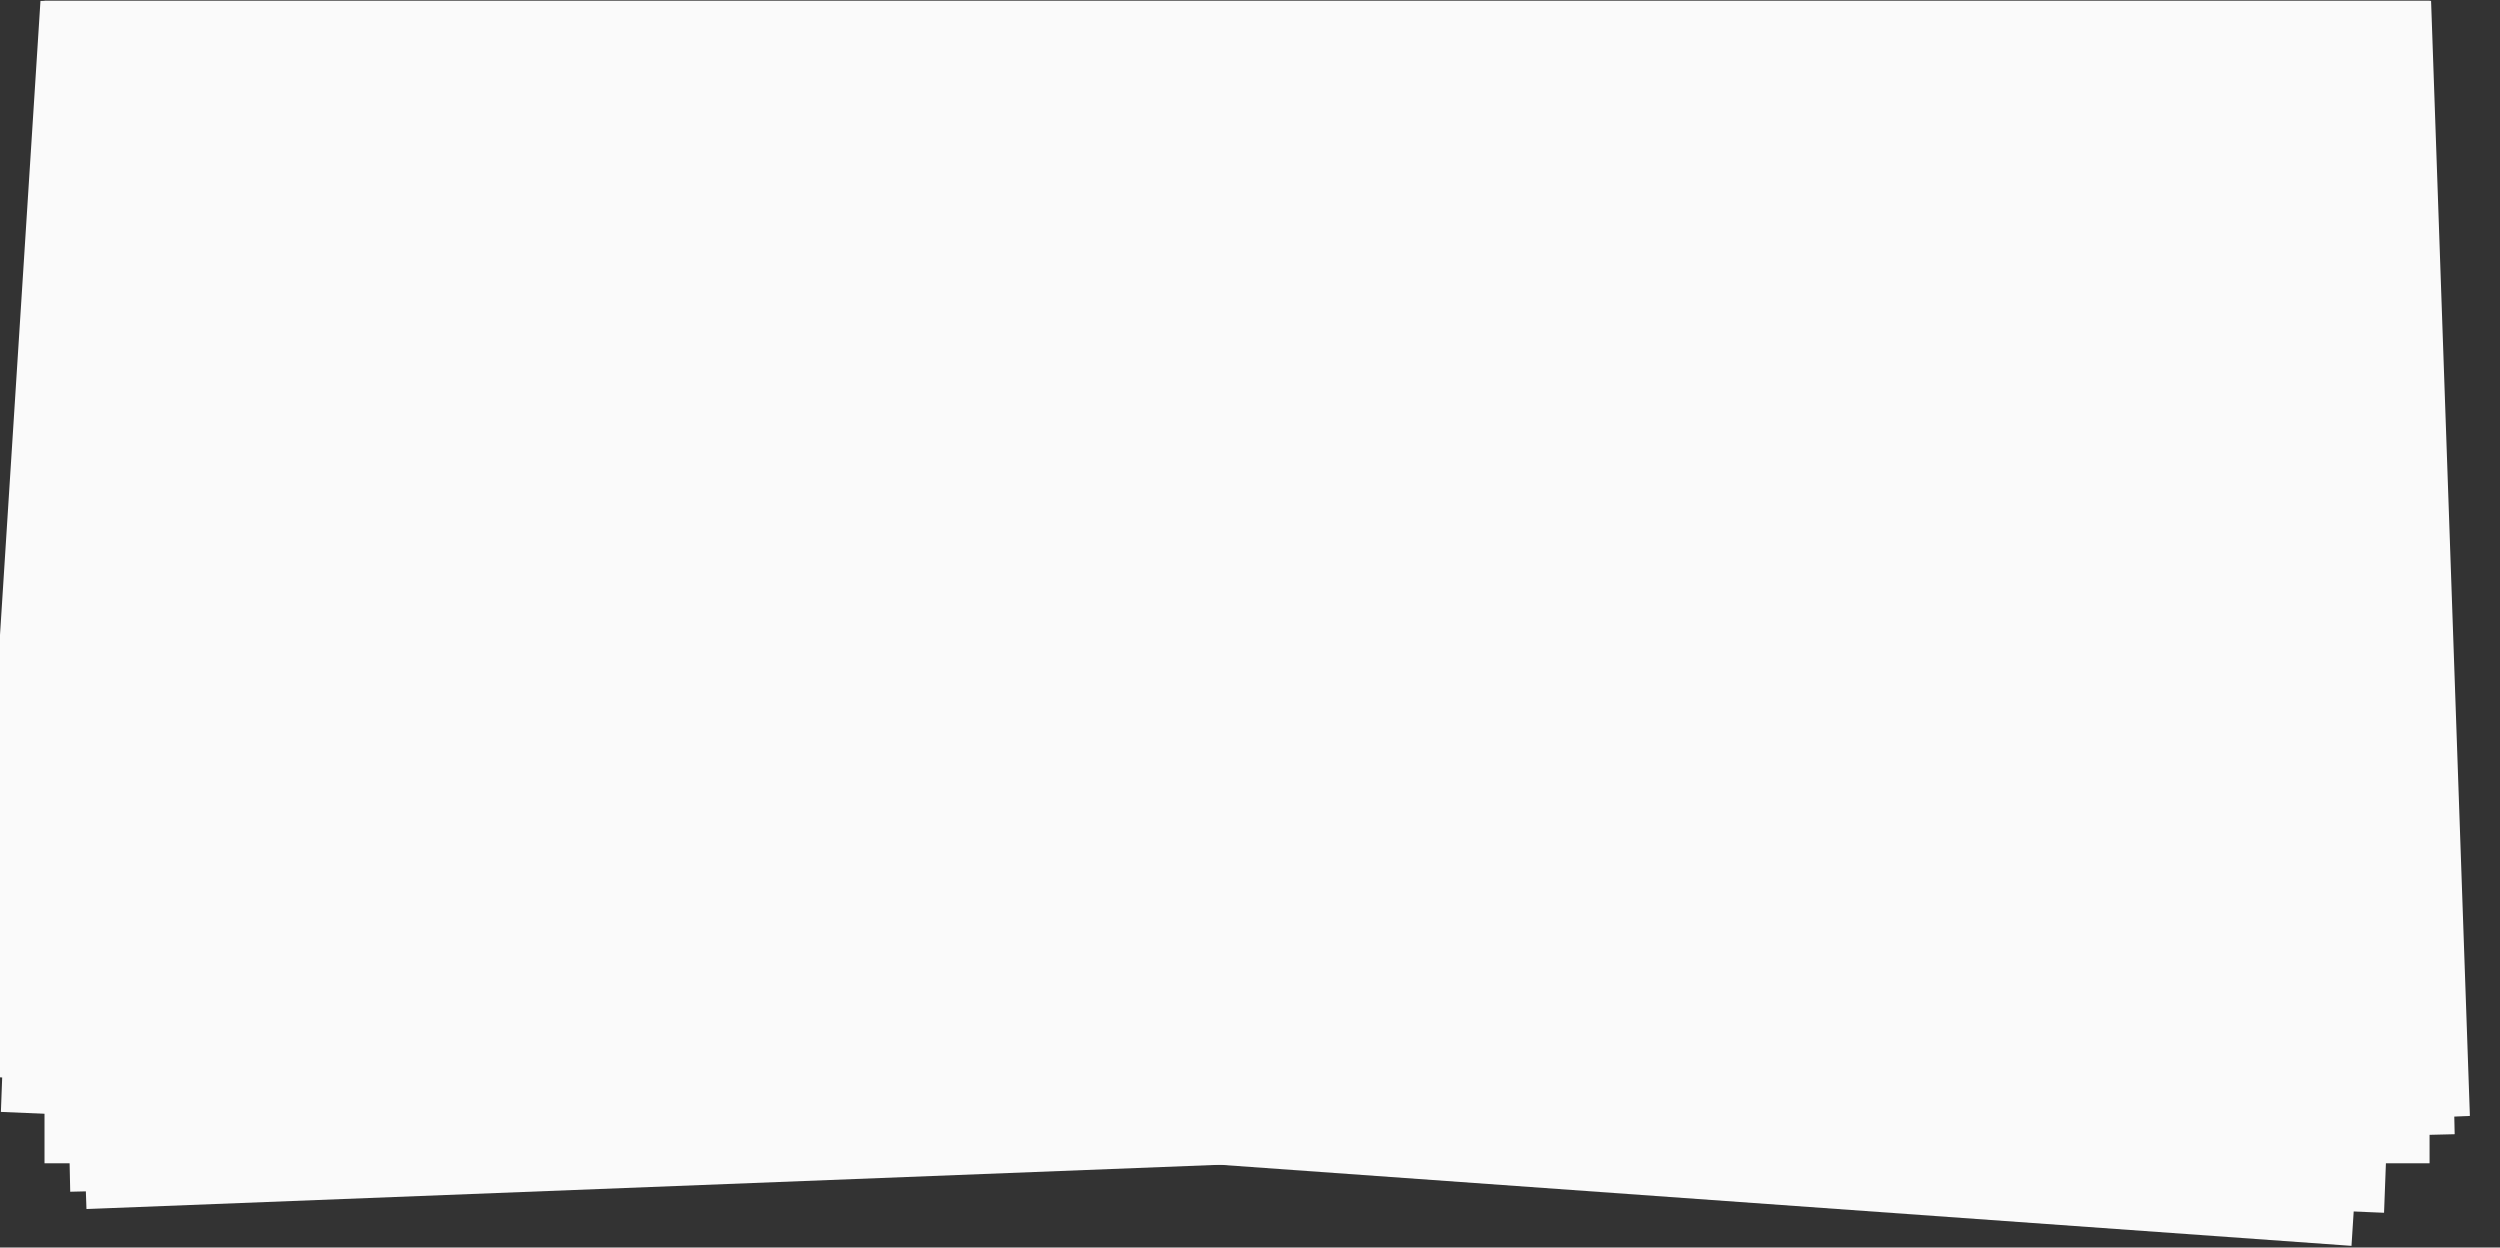 <?xml version="1.0" standalone="no"?>
<!DOCTYPE svg PUBLIC "-//W3C//DTD SVG 1.1//EN" "http://www.w3.org/Graphics/SVG/1.1/DTD/svg11.dtd">
<svg width="100%" height="100%" viewBox="0 0 1006 502" version="1.1" xmlns="http://www.w3.org/2000/svg" xmlns:xlink="http://www.w3.org/1999/xlink" xml:space="preserve" style="fill-rule:evenodd;clip-rule:evenodd;stroke-linejoin:round;stroke-miterlimit:1.414;">
<rect x="0" y="0" width="1006" height="502" fill="#333333" stroke="none"/>
<g transform="rotate(180,503,251)">
    <g id="papers" transform="matrix(1,0,0,1,-230,-5)">
        <g transform="matrix(1.161,-1.67109e-17,-1.67109e-17,1.229,-15.737,-25.886)">
            <g transform="matrix(0.877,1.19253e-17,1.19253e-17,0.829,9.694,20.973)">
                <path d="M1202.32,497.37L257.568,497.37L288.982,5.673L1229.42,73.025L1202.32,497.37Z" style="fill:rgb(250,250,250);"/>
            </g>
            <g transform="matrix(0.877,1.19253e-17,1.19253e-17,0.829,9.694,20.973)">
                <path d="M1200.67,497.37L257.833,497.37L248.208,49.763L1190.56,27.047L1200.67,497.37Z" style="fill:rgb(250,250,250);"/>
            </g>
            <g transform="matrix(0.877,1.19253e-17,1.19253e-17,0.829,9.694,20.973)">
                <path d="M1201.4,497.37L258.058,497.37L276.117,18.739L1217.96,58.574L1201.4,497.37Z" style="fill:rgb(250,250,250);"/>
            </g>
            <g transform="matrix(0.877,1.19253e-17,1.19253e-17,0.829,9.694,20.973)">
                <path d="M1200.76,497.37L257.528,497.37L242.191,56.987L1184.14,20.215L1200.76,497.37Z" style="fill:rgb(250,250,250);"/>
            </g>
            <g transform="matrix(0.877,1.19253e-17,1.19253e-17,0.829,9.694,20.973)">
                <rect x="258.129" y="38.284" width="942.592" height="459.086" style="fill:rgb(250,250,250);"/>
            </g>
        </g>
    </g>
</g>
</svg>
